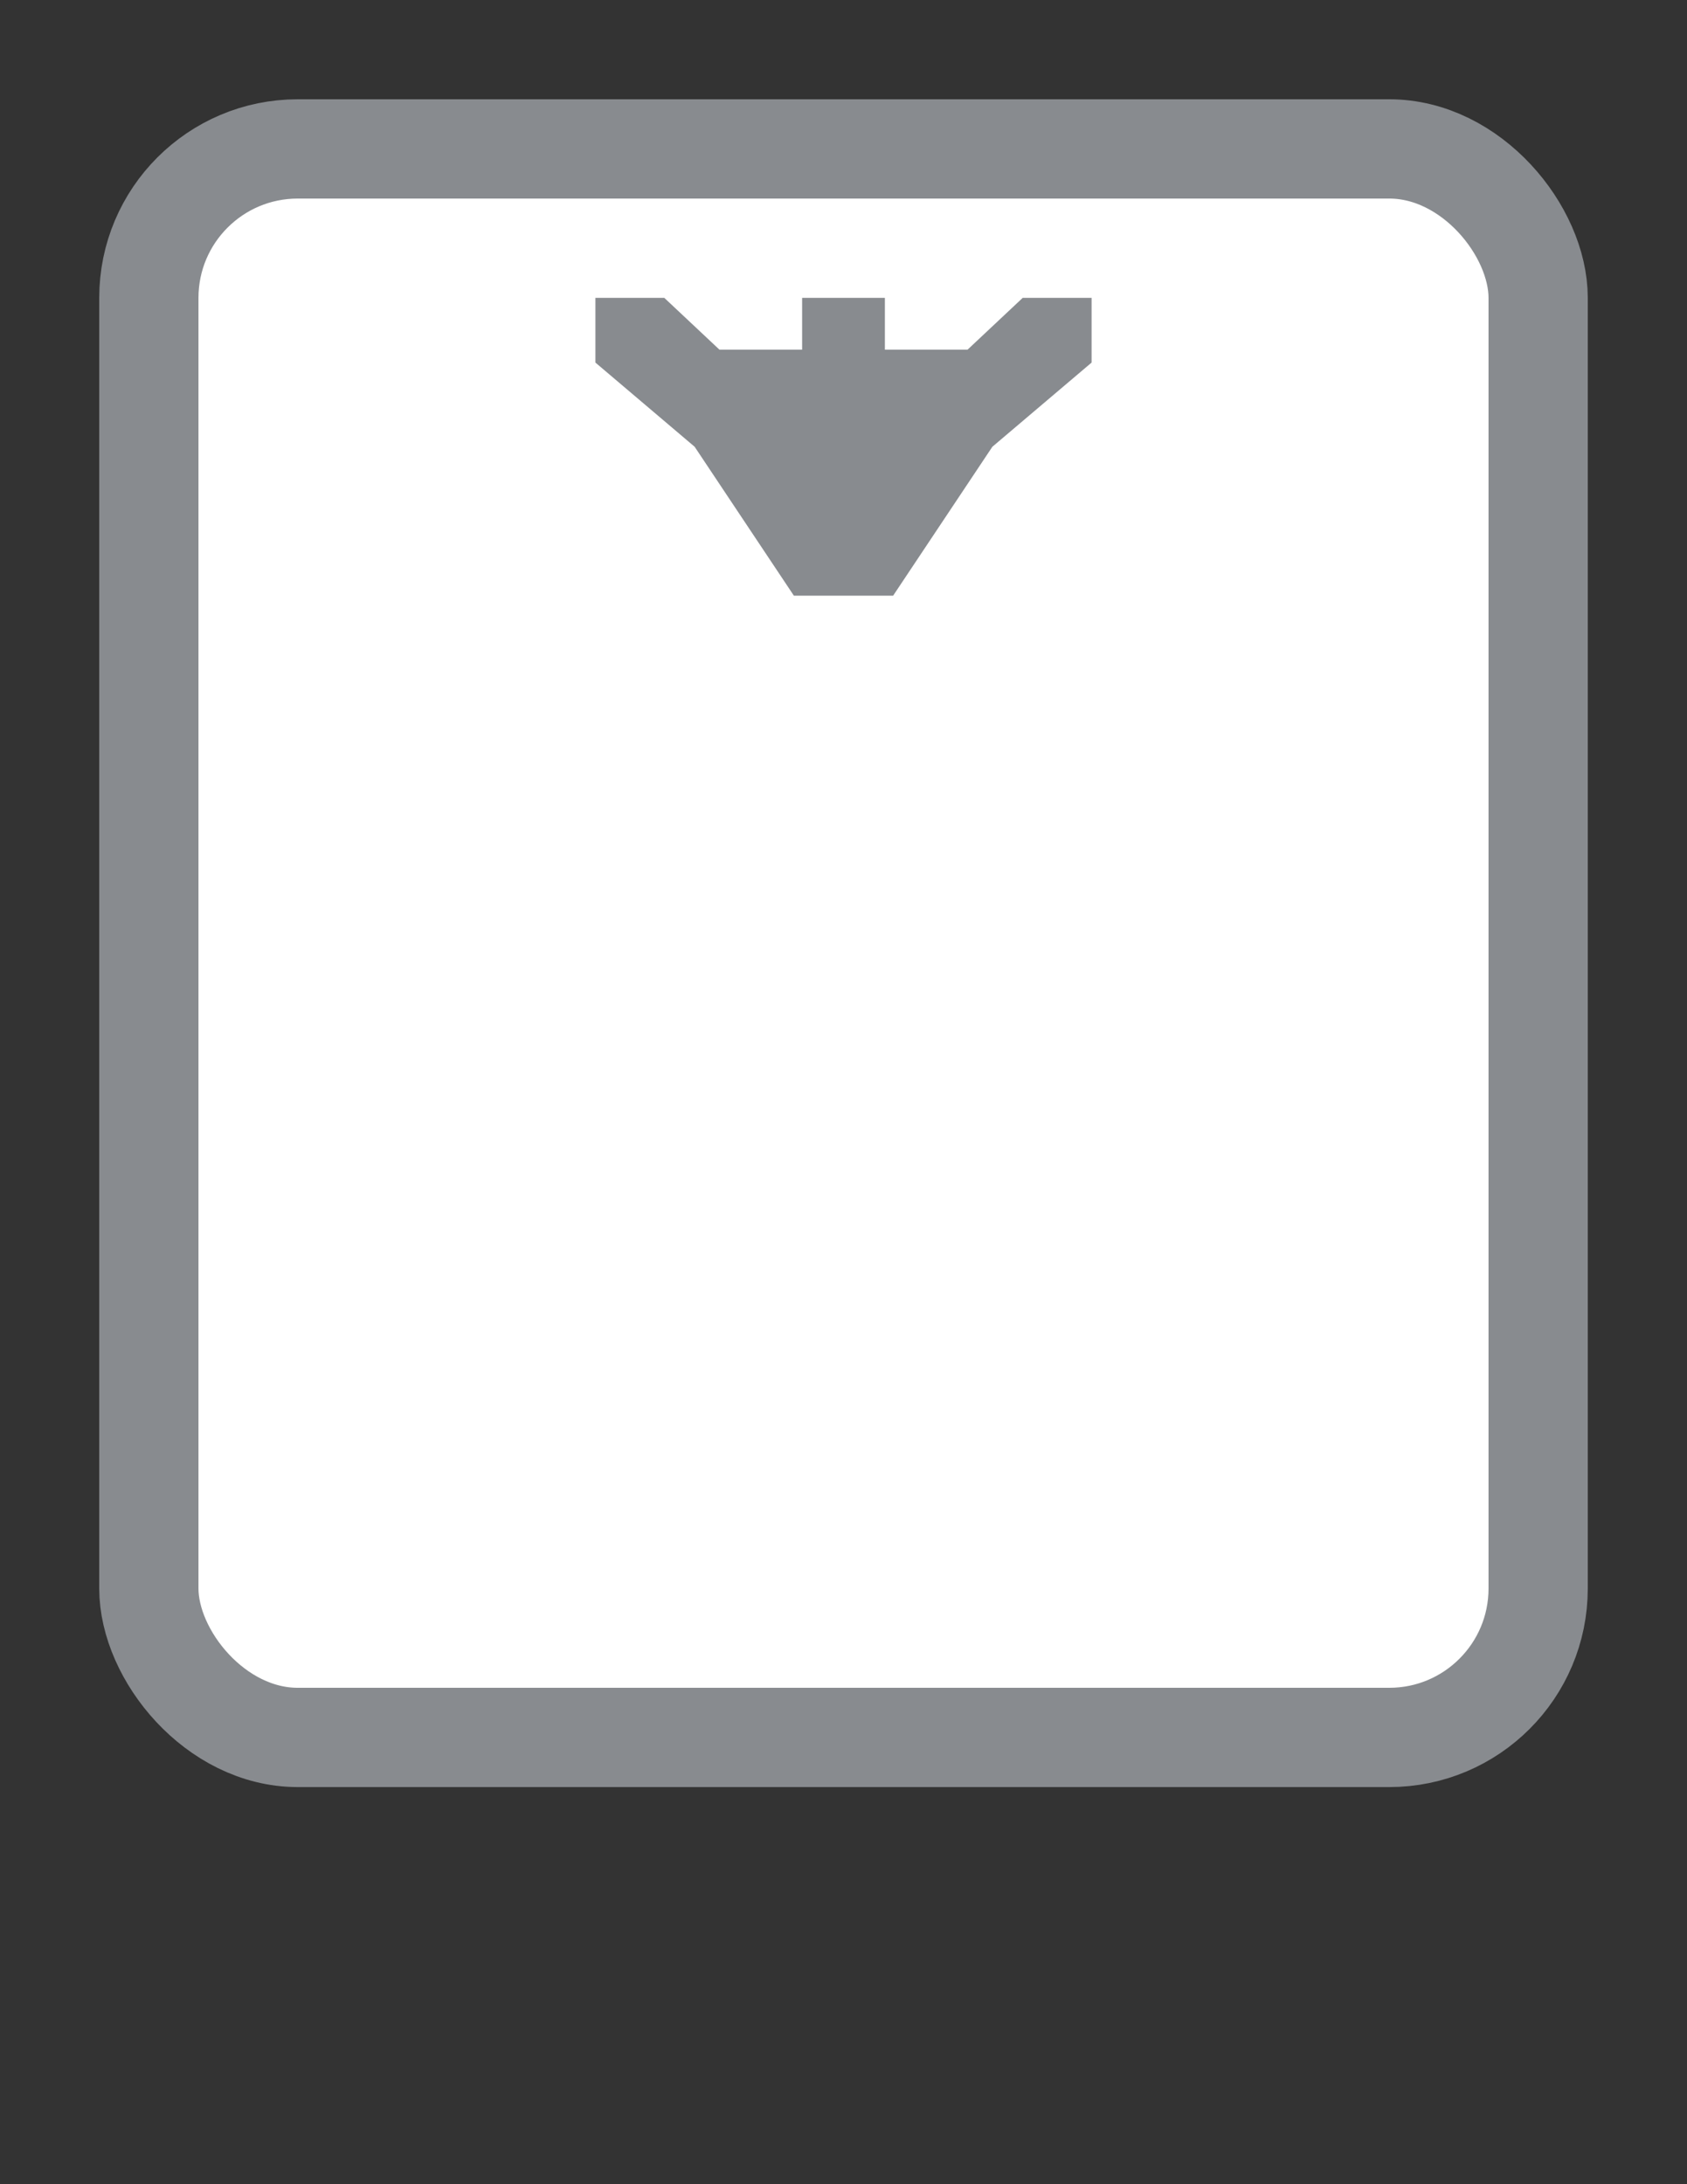<svg width="17" height="22" viewBox="0 0 17 22" fill="none" xmlns="http://www.w3.org/2000/svg">
<rect x="0" y="0" width="17" height="22" fill="#333333" stroke="none"/>
<g id="thailand_01">
<g id="_Elements / _thailand_base">
<g id="stretchable-items">
<rect id="Rectangle 4" x="1.5" y="1.5" width="14" height="16" rx="1.5" fill="white" stroke="#888B8F"/>
</g>
<g id="non-stretchable-items">
<path id="Vector" d="M10.306 3L9.75 3.522H8.917V3H8.083V3.522H7.25L6.694 3H6V3.652L7 4.5L8 6H9L10 4.5L11 3.652V3H10.306Z" fill="#888B8F"/>
</g>
</g>
</g>
</svg>
